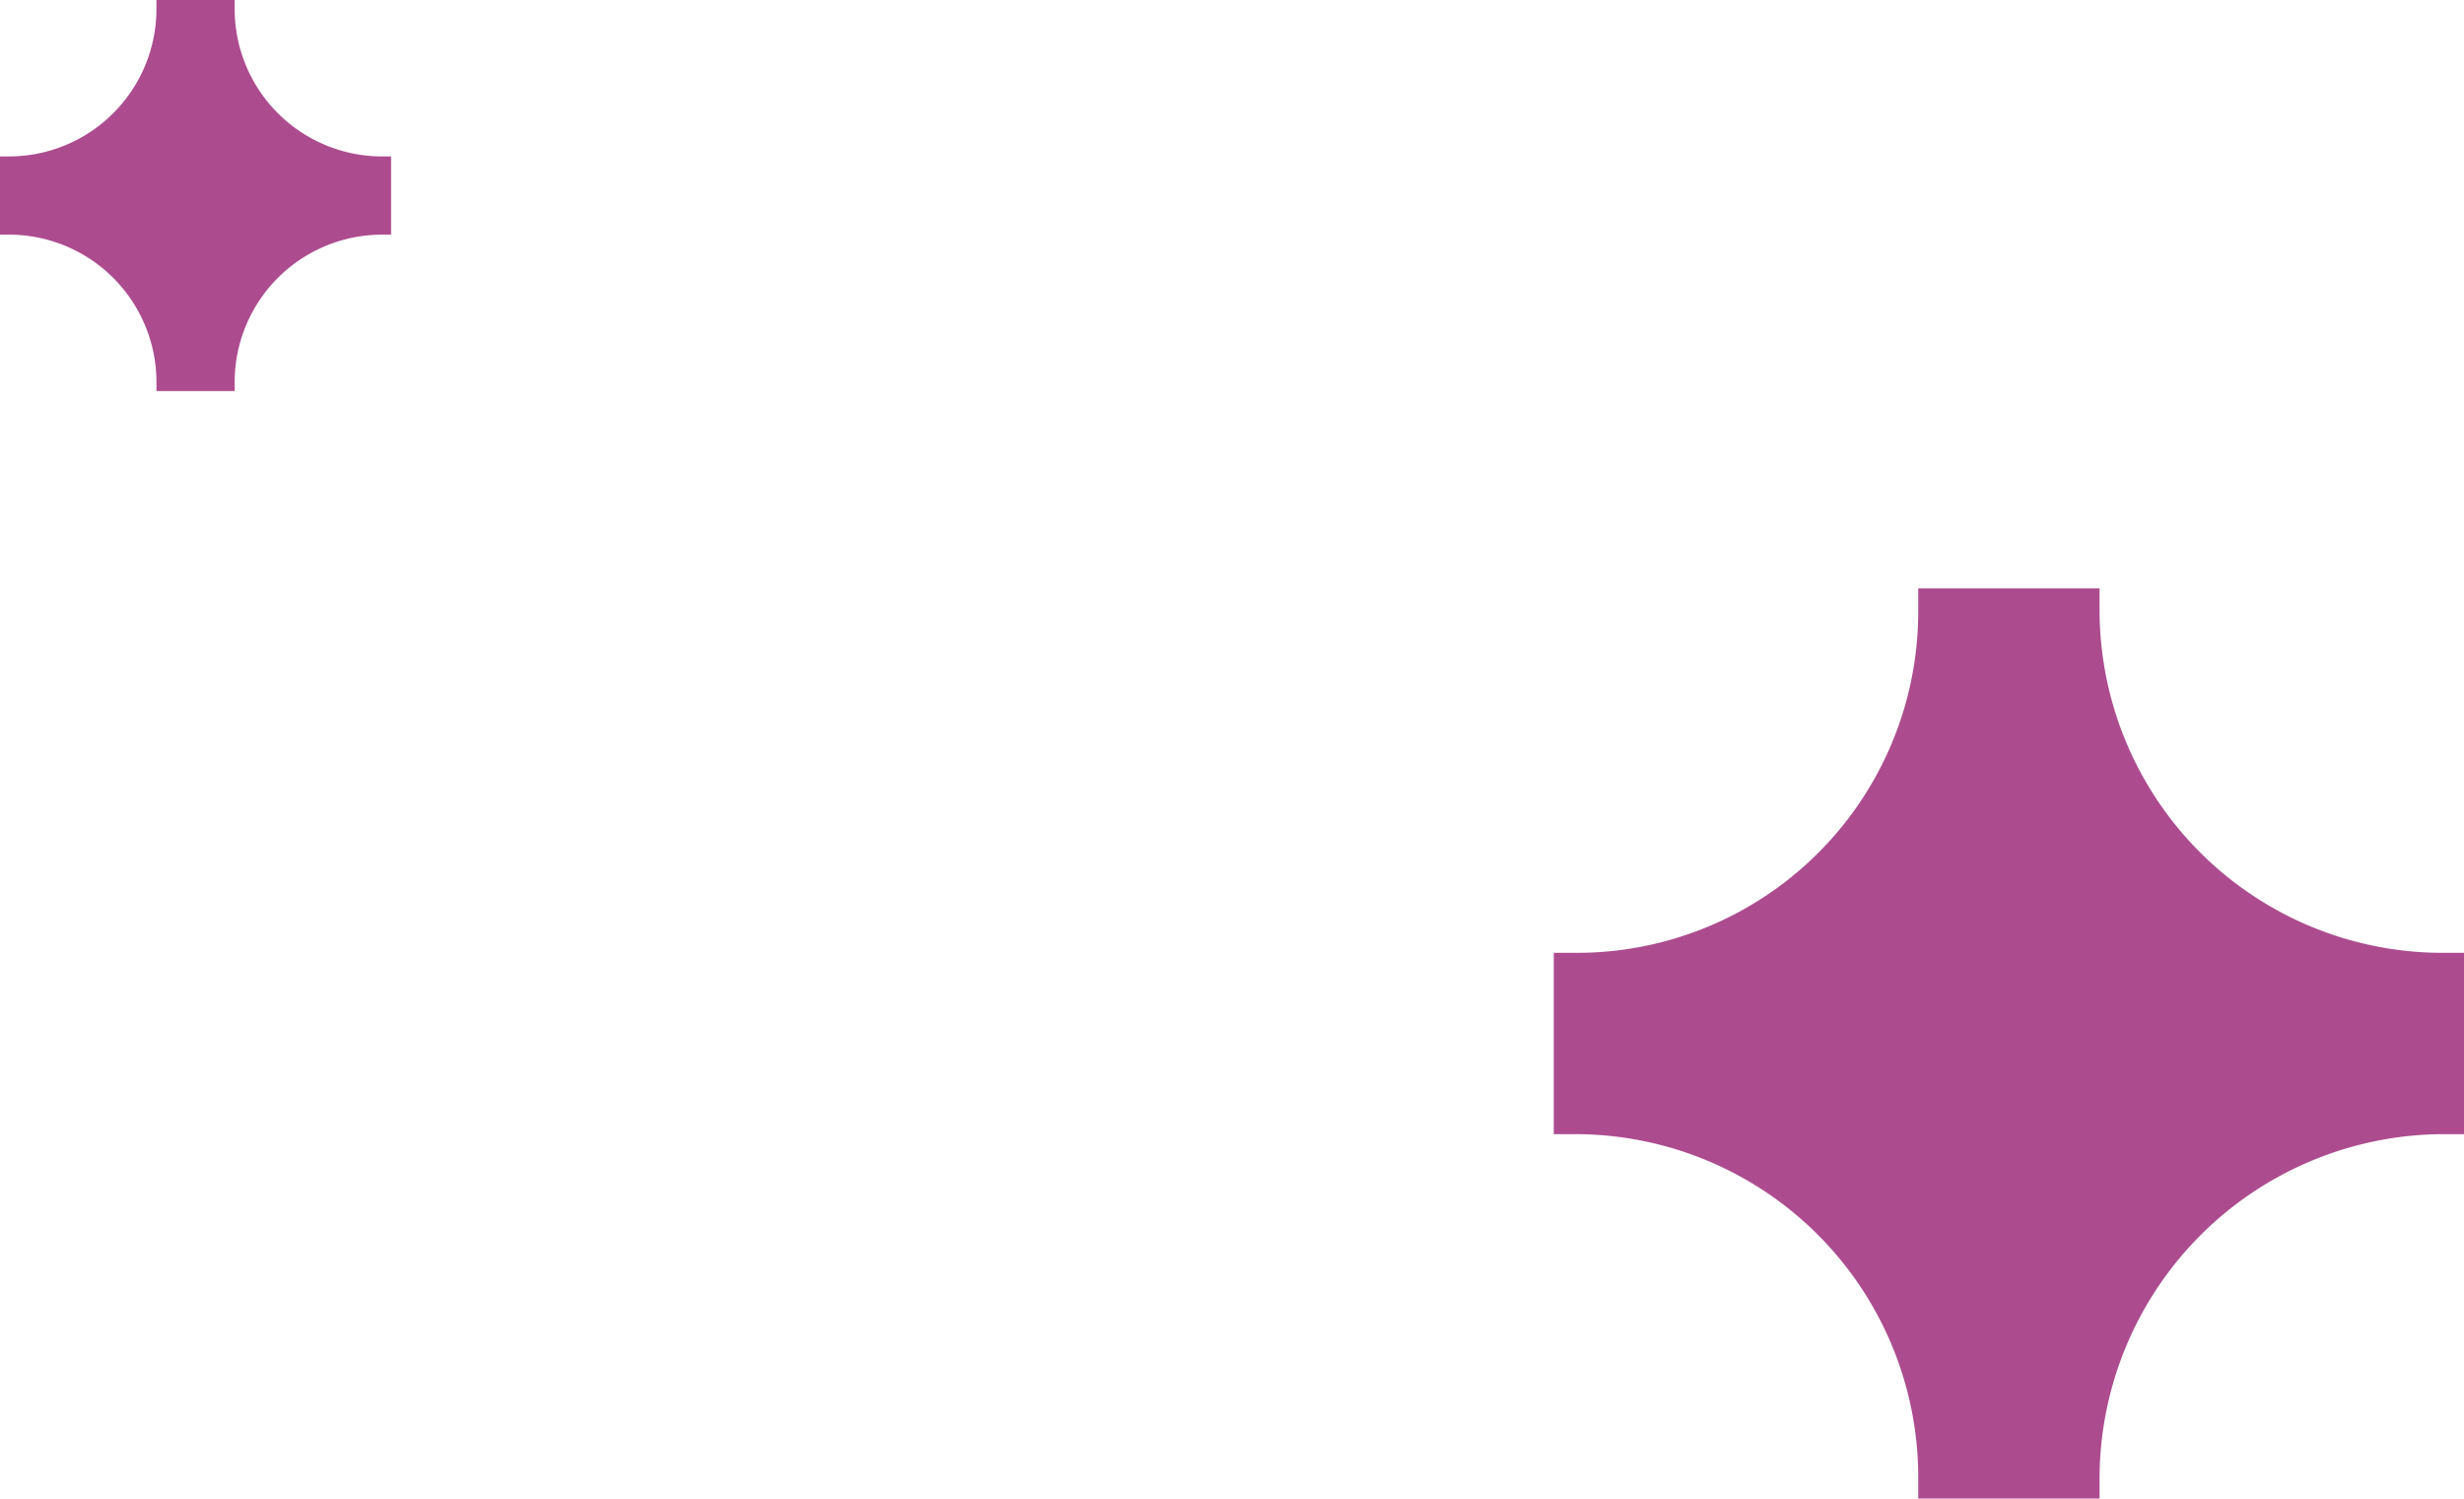 <svg id="Layer_1" data-name="Layer 1" xmlns="http://www.w3.org/2000/svg" width="138.6" height="84.3" viewBox="0 0 138.6 84.3">
  <defs>
    <style>
      .cls-1 {
        fill: #ac4c8f;
      }
    </style>
  </defs>
  <title>Bottom Right Stars</title>
  <g>
    <path class="cls-1" d="M22,8.8v4.4h-.5a8.3,8.3,0,0,0-8.3,8.3V22H8.8v-.5A8.3,8.3,0,0,0,.5,13.2H0V8.8H.5A8.3,8.3,0,0,0,8.8.5V0h4.4V.5a8.3,8.3,0,0,0,8.3,8.3Z"/>
    <path class="cls-1" d="M138.6,53.6V63.8h-1.1a19.4,19.4,0,0,0-19.4,19.4v1.1H107.9V83.2A19.3,19.3,0,0,0,88.6,63.8H87.4V53.6h1.2a19.2,19.2,0,0,0,19.3-19.3V33.1h10.2v1.2a19.3,19.3,0,0,0,19.4,19.3Z"/>
  </g>
</svg>
